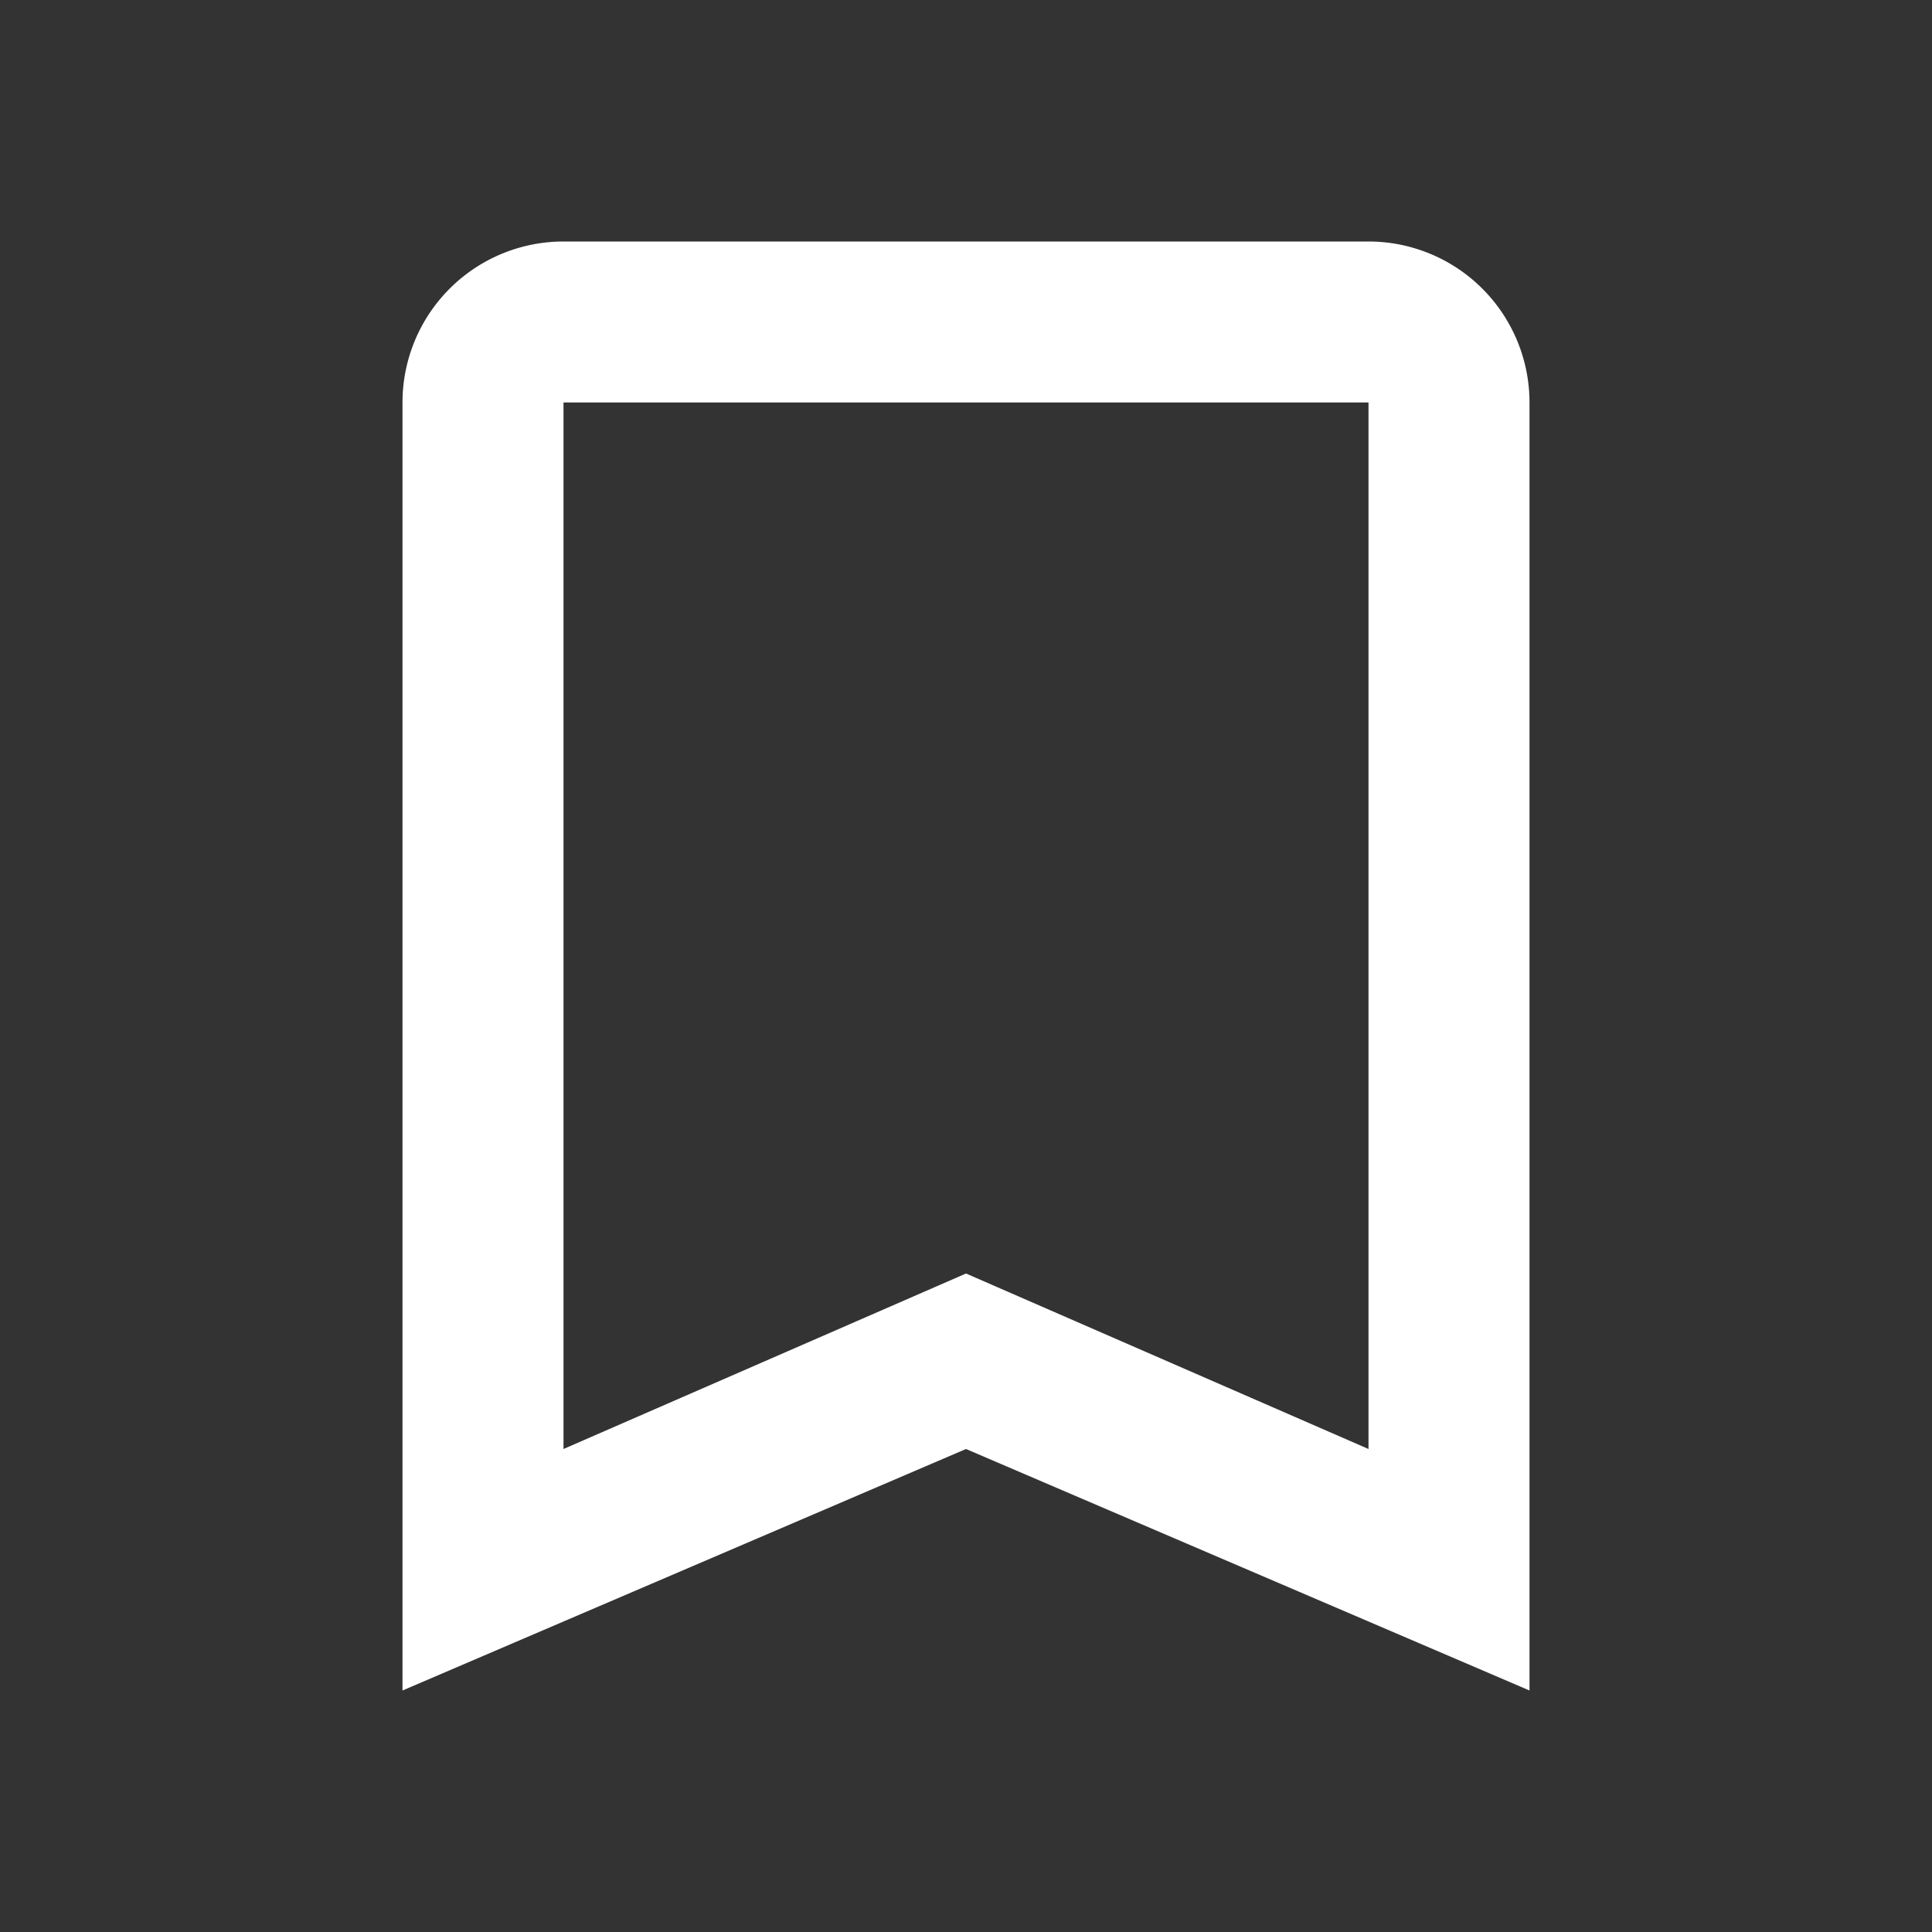 <svg fill="#fff" xmlns="http://www.w3.org/2000/svg" viewBox="0 0 24 24"><rect x="0" y="0" width="24" height="24" fill="#333333" stroke="none"/><path d="M17 18l-5-2.18L7 18V5h10m0-2H7a2 2 0 00-2 2v16l7-3 7 3V5a2 2 0 00-2-2z"/></svg>